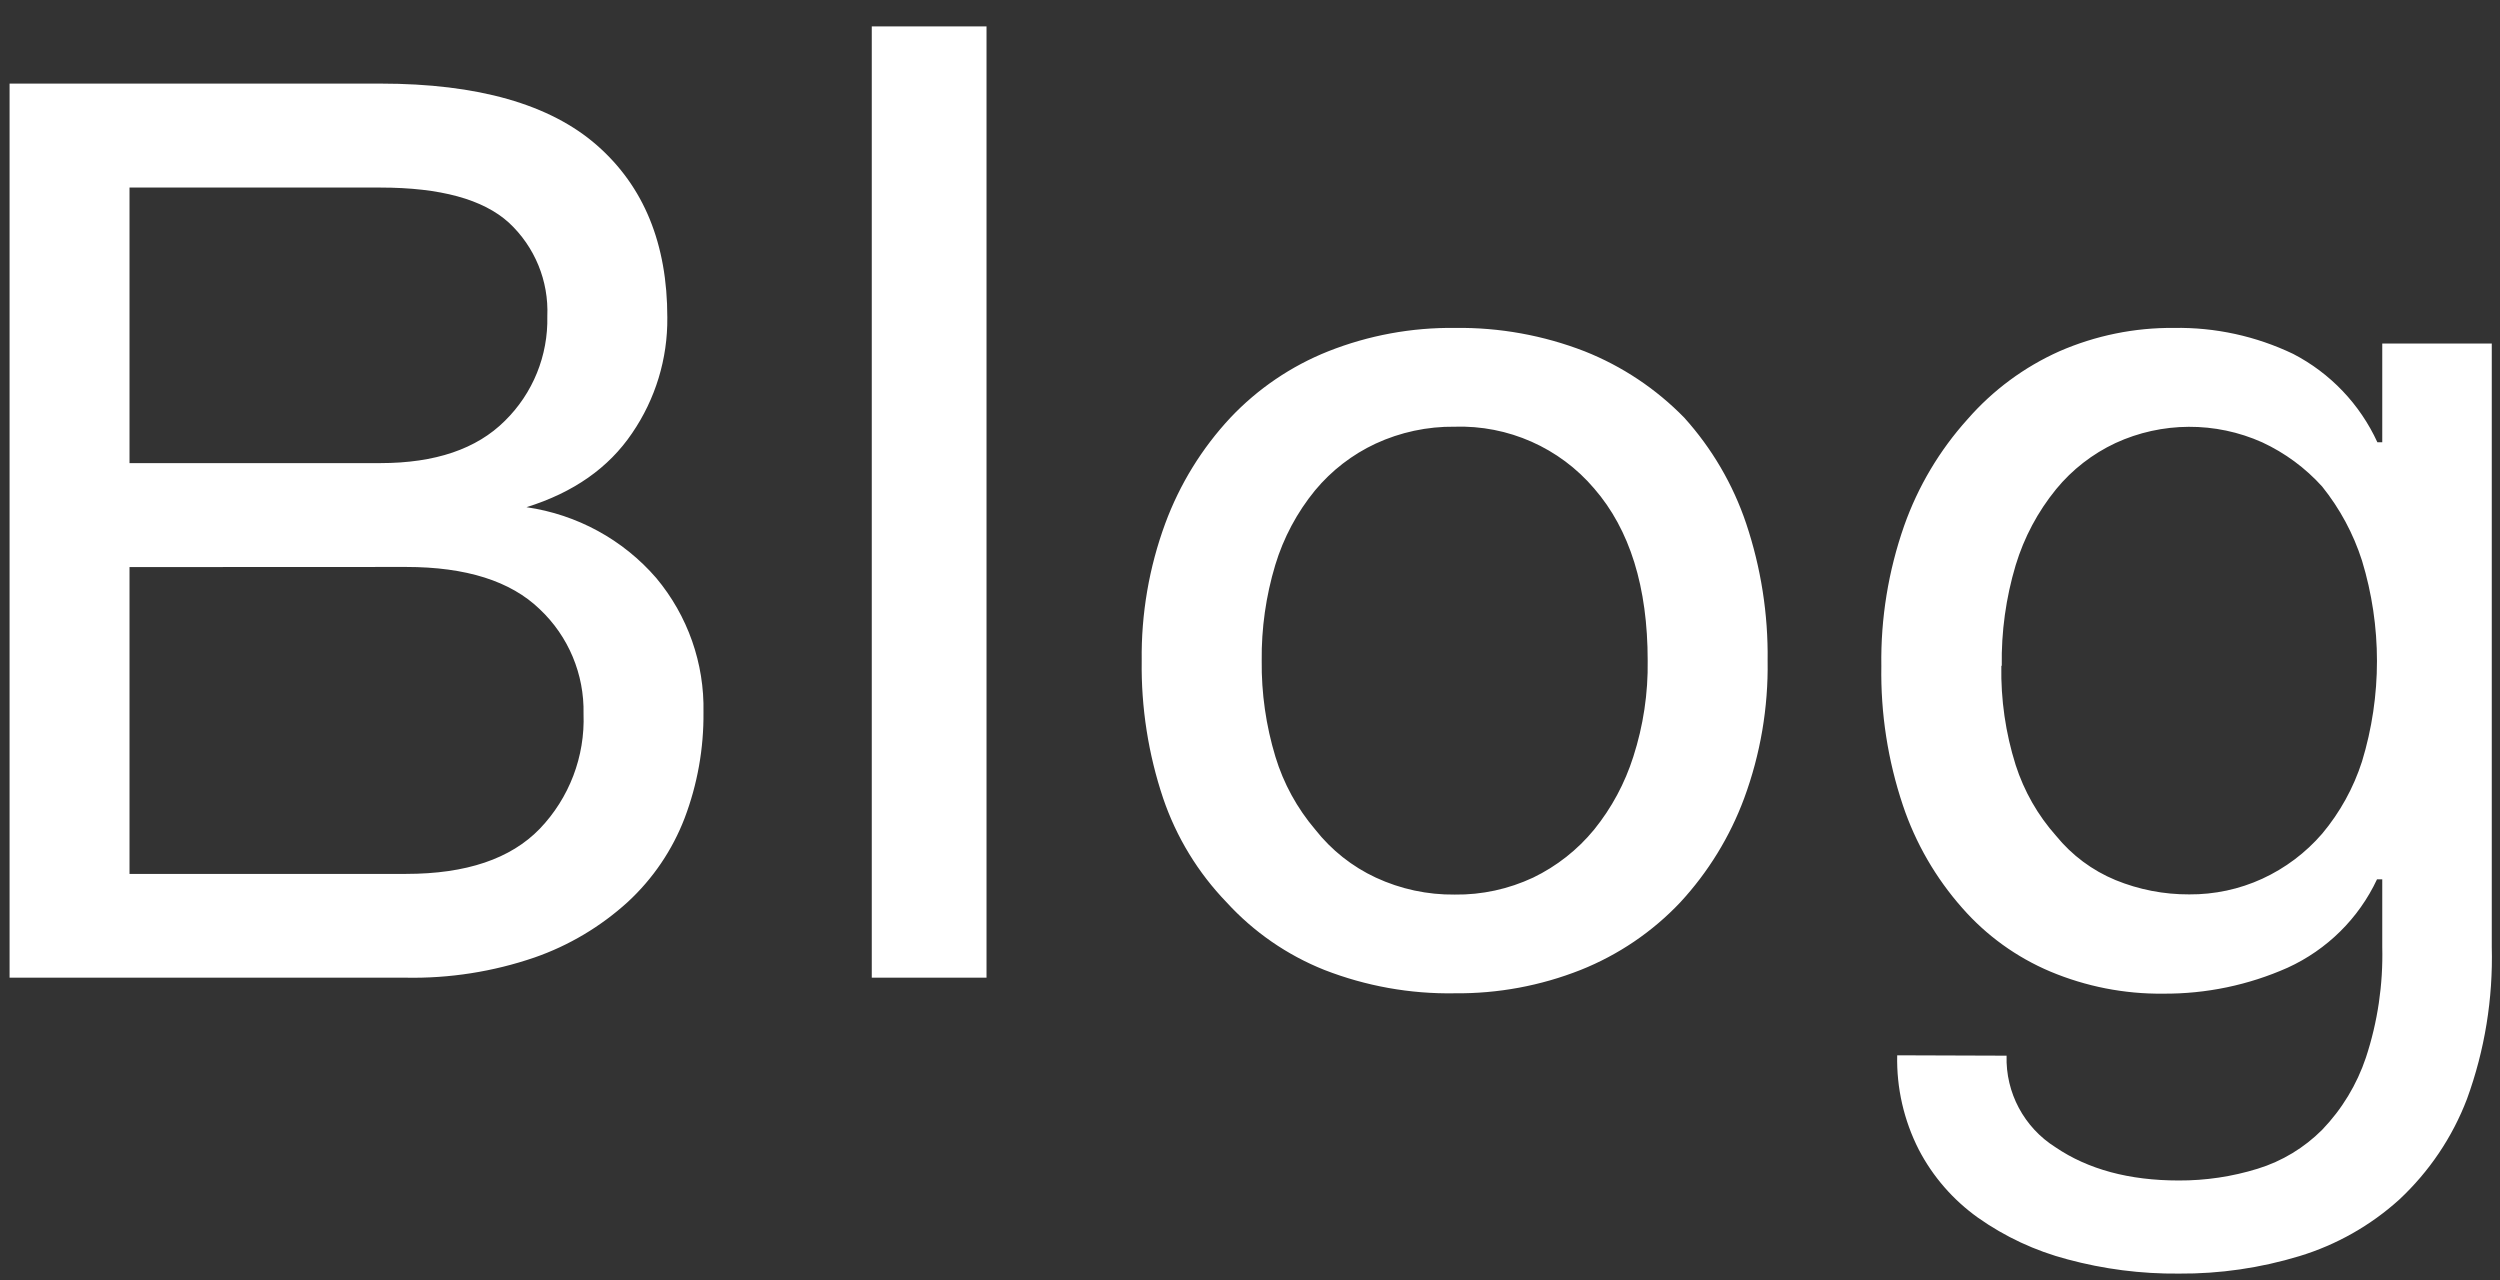 <?xml version="1.0" encoding="UTF-8"?>
<svg width="41px" height="21px" viewBox="0 0 41 21" version="1.1" xmlns="http://www.w3.org/2000/svg" xmlns:xlink="http://www.w3.org/1999/xlink">
    <rect x="0" y="0" width="41" height="21" fill="#333333" stroke="none"/>
    <!-- Generator: Sketch 53.2 (72643) - https://sketchapp.com -->
    <title>Blog Logo</title>
    <desc>Created with Sketch.</desc>
    <g id="Symbols" stroke="none" stroke-width="1" fill="none" fill-rule="evenodd">
        <g id="Header-/-Main---Dark" transform="translate(-145, -31)">
            <g id="Header-/-Main---Light">
                <g id="Dev" transform="translate(24, 24)">
                    <g id="Catagories">
                        <g id="Group-2">
                            <g id="Auth0-Blog-Logo_Dark">
                                <g id="Blog-Logo" transform="translate(120, 0)">
                                    <rect id="Rectangle" x="0" y="0" width="42" height="32"></rect>
                                    <path d="M1.157,8.371 L7.238,8.371 C8.835,8.371 10.019,8.708 10.79,9.383 C11.56,10.058 11.945,11 11.944,12.207 C11.951,12.884 11.749,13.546 11.366,14.105 C10.982,14.673 10.405,15.078 9.634,15.318 C10.461,15.437 11.218,15.849 11.763,16.48 C12.279,17.097 12.554,17.879 12.537,18.681 C12.543,19.274 12.438,19.863 12.228,20.417 C12.027,20.941 11.708,21.411 11.296,21.792 C10.852,22.196 10.331,22.507 9.763,22.704 C9.085,22.936 8.372,23.048 7.655,23.034 L1.157,23.034 L1.157,8.371 Z M3.124,10.076 L3.124,14.595 L7.238,14.595 C8.136,14.595 8.817,14.364 9.28,13.902 C9.74,13.45 9.991,12.83 9.976,12.187 C10.001,11.608 9.771,11.047 9.346,10.652 C8.924,10.268 8.221,10.076 7.238,10.076 L3.124,10.076 Z M3.124,16.3 L3.124,21.332 L7.66,21.332 C8.645,21.332 9.376,21.085 9.852,20.592 C10.337,20.086 10.596,19.406 10.57,18.706 C10.584,18.059 10.324,17.436 9.852,16.991 C9.374,16.529 8.643,16.298 7.66,16.298 L3.124,16.3 Z M15.297,7.433 L17.179,7.433 L17.179,23.034 L15.297,23.034 L15.297,7.433 Z M19.724,17.835 C19.714,17.068 19.845,16.305 20.11,15.585 C20.348,14.941 20.711,14.351 21.18,13.849 C21.629,13.374 22.176,13.003 22.784,12.761 C23.446,12.499 24.152,12.369 24.864,12.378 C25.59,12.368 26.311,12.499 26.987,12.761 C27.602,13.005 28.159,13.376 28.621,13.849 C29.075,14.352 29.421,14.943 29.637,15.585 C29.88,16.31 29.999,17.07 29.989,17.835 C30.001,18.605 29.871,19.37 29.604,20.093 C29.37,20.724 29.014,21.303 28.557,21.798 C28.1,22.282 27.542,22.66 26.923,22.907 C26.266,23.167 25.565,23.297 24.858,23.29 C24.127,23.303 23.401,23.172 22.72,22.907 C22.108,22.663 21.56,22.284 21.116,21.798 C20.648,21.313 20.293,20.731 20.076,20.093 C19.832,19.365 19.713,18.602 19.724,17.835 Z M21.692,17.835 C21.686,18.368 21.762,18.9 21.917,19.411 C22.05,19.849 22.273,20.256 22.57,20.605 C22.835,20.942 23.175,21.212 23.564,21.393 C23.969,21.581 24.411,21.676 24.858,21.671 C25.302,21.677 25.741,21.581 26.143,21.393 C26.53,21.206 26.872,20.937 27.144,20.605 C27.431,20.25 27.648,19.845 27.786,19.411 C27.95,18.902 28.03,18.369 28.022,17.835 C28.022,16.627 27.73,15.686 27.144,15.011 C26.576,14.343 25.733,13.97 24.855,13.998 C24.408,13.993 23.966,14.088 23.561,14.275 C23.177,14.454 22.838,14.716 22.567,15.042 C22.271,15.404 22.049,15.82 21.914,16.267 C21.761,16.776 21.686,17.304 21.692,17.835 Z M33.908,24.313 C33.89,24.92 34.195,25.491 34.71,25.815 C35.245,26.178 35.919,26.36 36.731,26.36 C37.17,26.362 37.607,26.297 38.026,26.167 C38.426,26.044 38.789,25.824 39.084,25.528 C39.408,25.191 39.653,24.786 39.801,24.344 C39.994,23.759 40.084,23.145 40.069,22.529 L40.069,21.421 L39.983,21.421 C39.683,22.062 39.163,22.575 38.518,22.87 C37.875,23.156 37.179,23.301 36.475,23.296 C35.84,23.303 35.21,23.179 34.624,22.933 C34.07,22.699 33.576,22.342 33.18,21.89 C32.746,21.399 32.415,20.827 32.207,20.206 C31.961,19.471 31.841,18.7 31.854,17.925 C31.842,17.142 31.969,16.363 32.228,15.623 C32.456,14.978 32.809,14.384 33.268,13.875 C33.683,13.399 34.197,13.019 34.774,12.761 C35.366,12.503 36.006,12.372 36.652,12.378 C37.329,12.366 37.998,12.512 38.608,12.804 C39.218,13.12 39.703,13.63 39.989,14.253 L40.069,14.253 L40.069,12.634 L41.865,12.634 L41.865,22.529 C41.887,23.378 41.75,24.224 41.459,25.022 C41.22,25.65 40.839,26.215 40.347,26.674 C39.877,27.099 39.319,27.415 38.712,27.6 C38.071,27.795 37.404,27.892 36.734,27.887 C36.116,27.893 35.501,27.814 34.905,27.653 C34.38,27.515 33.884,27.284 33.44,26.971 C33.032,26.68 32.698,26.297 32.467,25.852 C32.224,25.374 32.102,24.843 32.114,24.307 L33.908,24.313 Z M33.822,17.919 C33.812,18.471 33.891,19.021 34.057,19.547 C34.195,19.976 34.421,20.372 34.721,20.709 C34.98,21.027 35.314,21.276 35.694,21.433 C36.077,21.59 36.488,21.67 36.903,21.668 C37.316,21.671 37.725,21.584 38.1,21.412 C38.478,21.238 38.813,20.986 39.084,20.672 C39.376,20.323 39.598,19.921 39.737,19.488 C40.064,18.414 40.064,17.268 39.737,16.195 C39.596,15.753 39.374,15.342 39.084,14.98 C38.808,14.674 38.474,14.428 38.1,14.254 C37.334,13.911 36.456,13.915 35.694,14.266 C35.317,14.443 34.984,14.701 34.721,15.022 C34.42,15.391 34.195,15.814 34.057,16.269 C33.897,16.804 33.82,17.361 33.829,17.919 L33.822,17.919 Z" id="Blog" fill="#FFFFFF" fill-rule="nonzero"></path>
                                </g>
                            </g>
                        </g>
                    </g>
                </g>
            </g>
        </g>
    </g>
</svg>